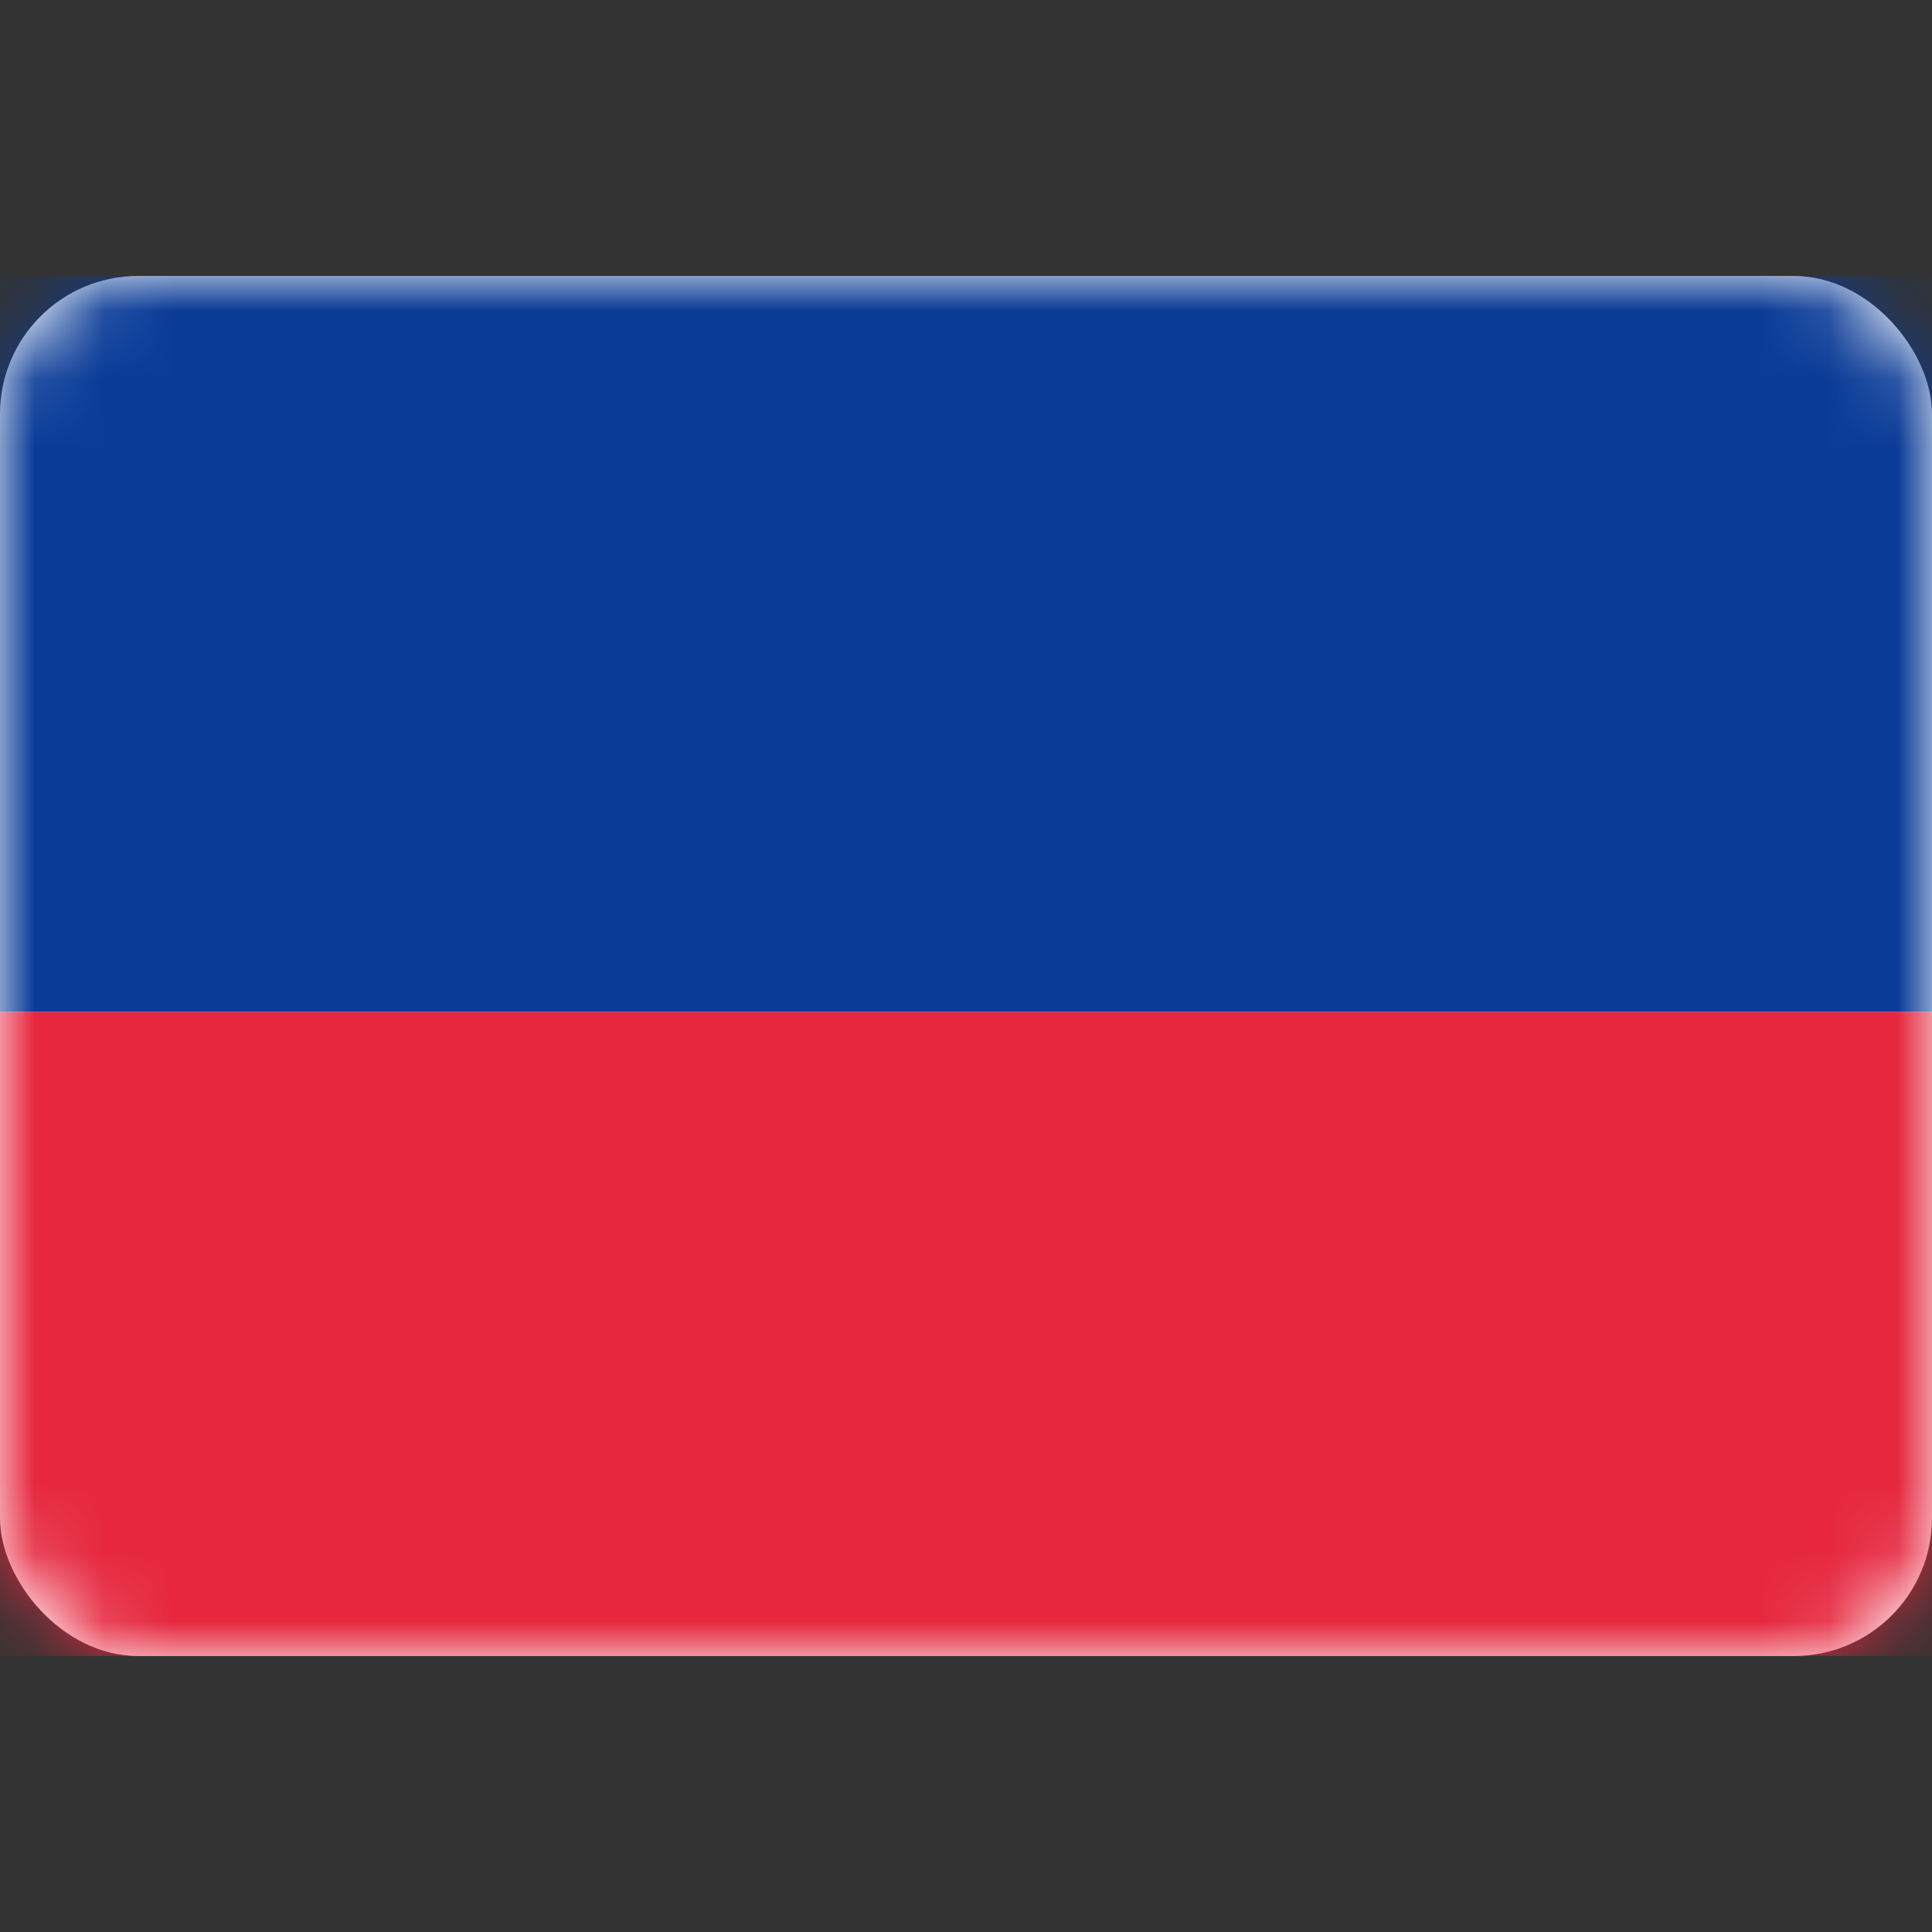<svg width="28" height="28" viewBox="0 0 28 28" fill="none" xmlns="http://www.w3.org/2000/svg">
<rect x="0" y="0" width="28" height="28" fill="#333333" stroke="none"/>
<rect y="4" width="28" height="20" rx="2" fill="white"/>
<mask id="mask0_17_5121" style="mask-type:alpha" maskUnits="userSpaceOnUse" x="0" y="4" width="28" height="20">
<rect y="4" width="28" height="20" rx="2" fill="white"/>
</mask>
<g mask="url(#mask0_17_5121)">
<path fill-rule="evenodd" clip-rule="evenodd" d="M0 14.667H28V4H0V14.667Z" fill="#0A3B97"/>
<path fill-rule="evenodd" clip-rule="evenodd" d="M0 24H28V14.667H0V24Z" fill="#E6273E"/>
</g>
</svg>
